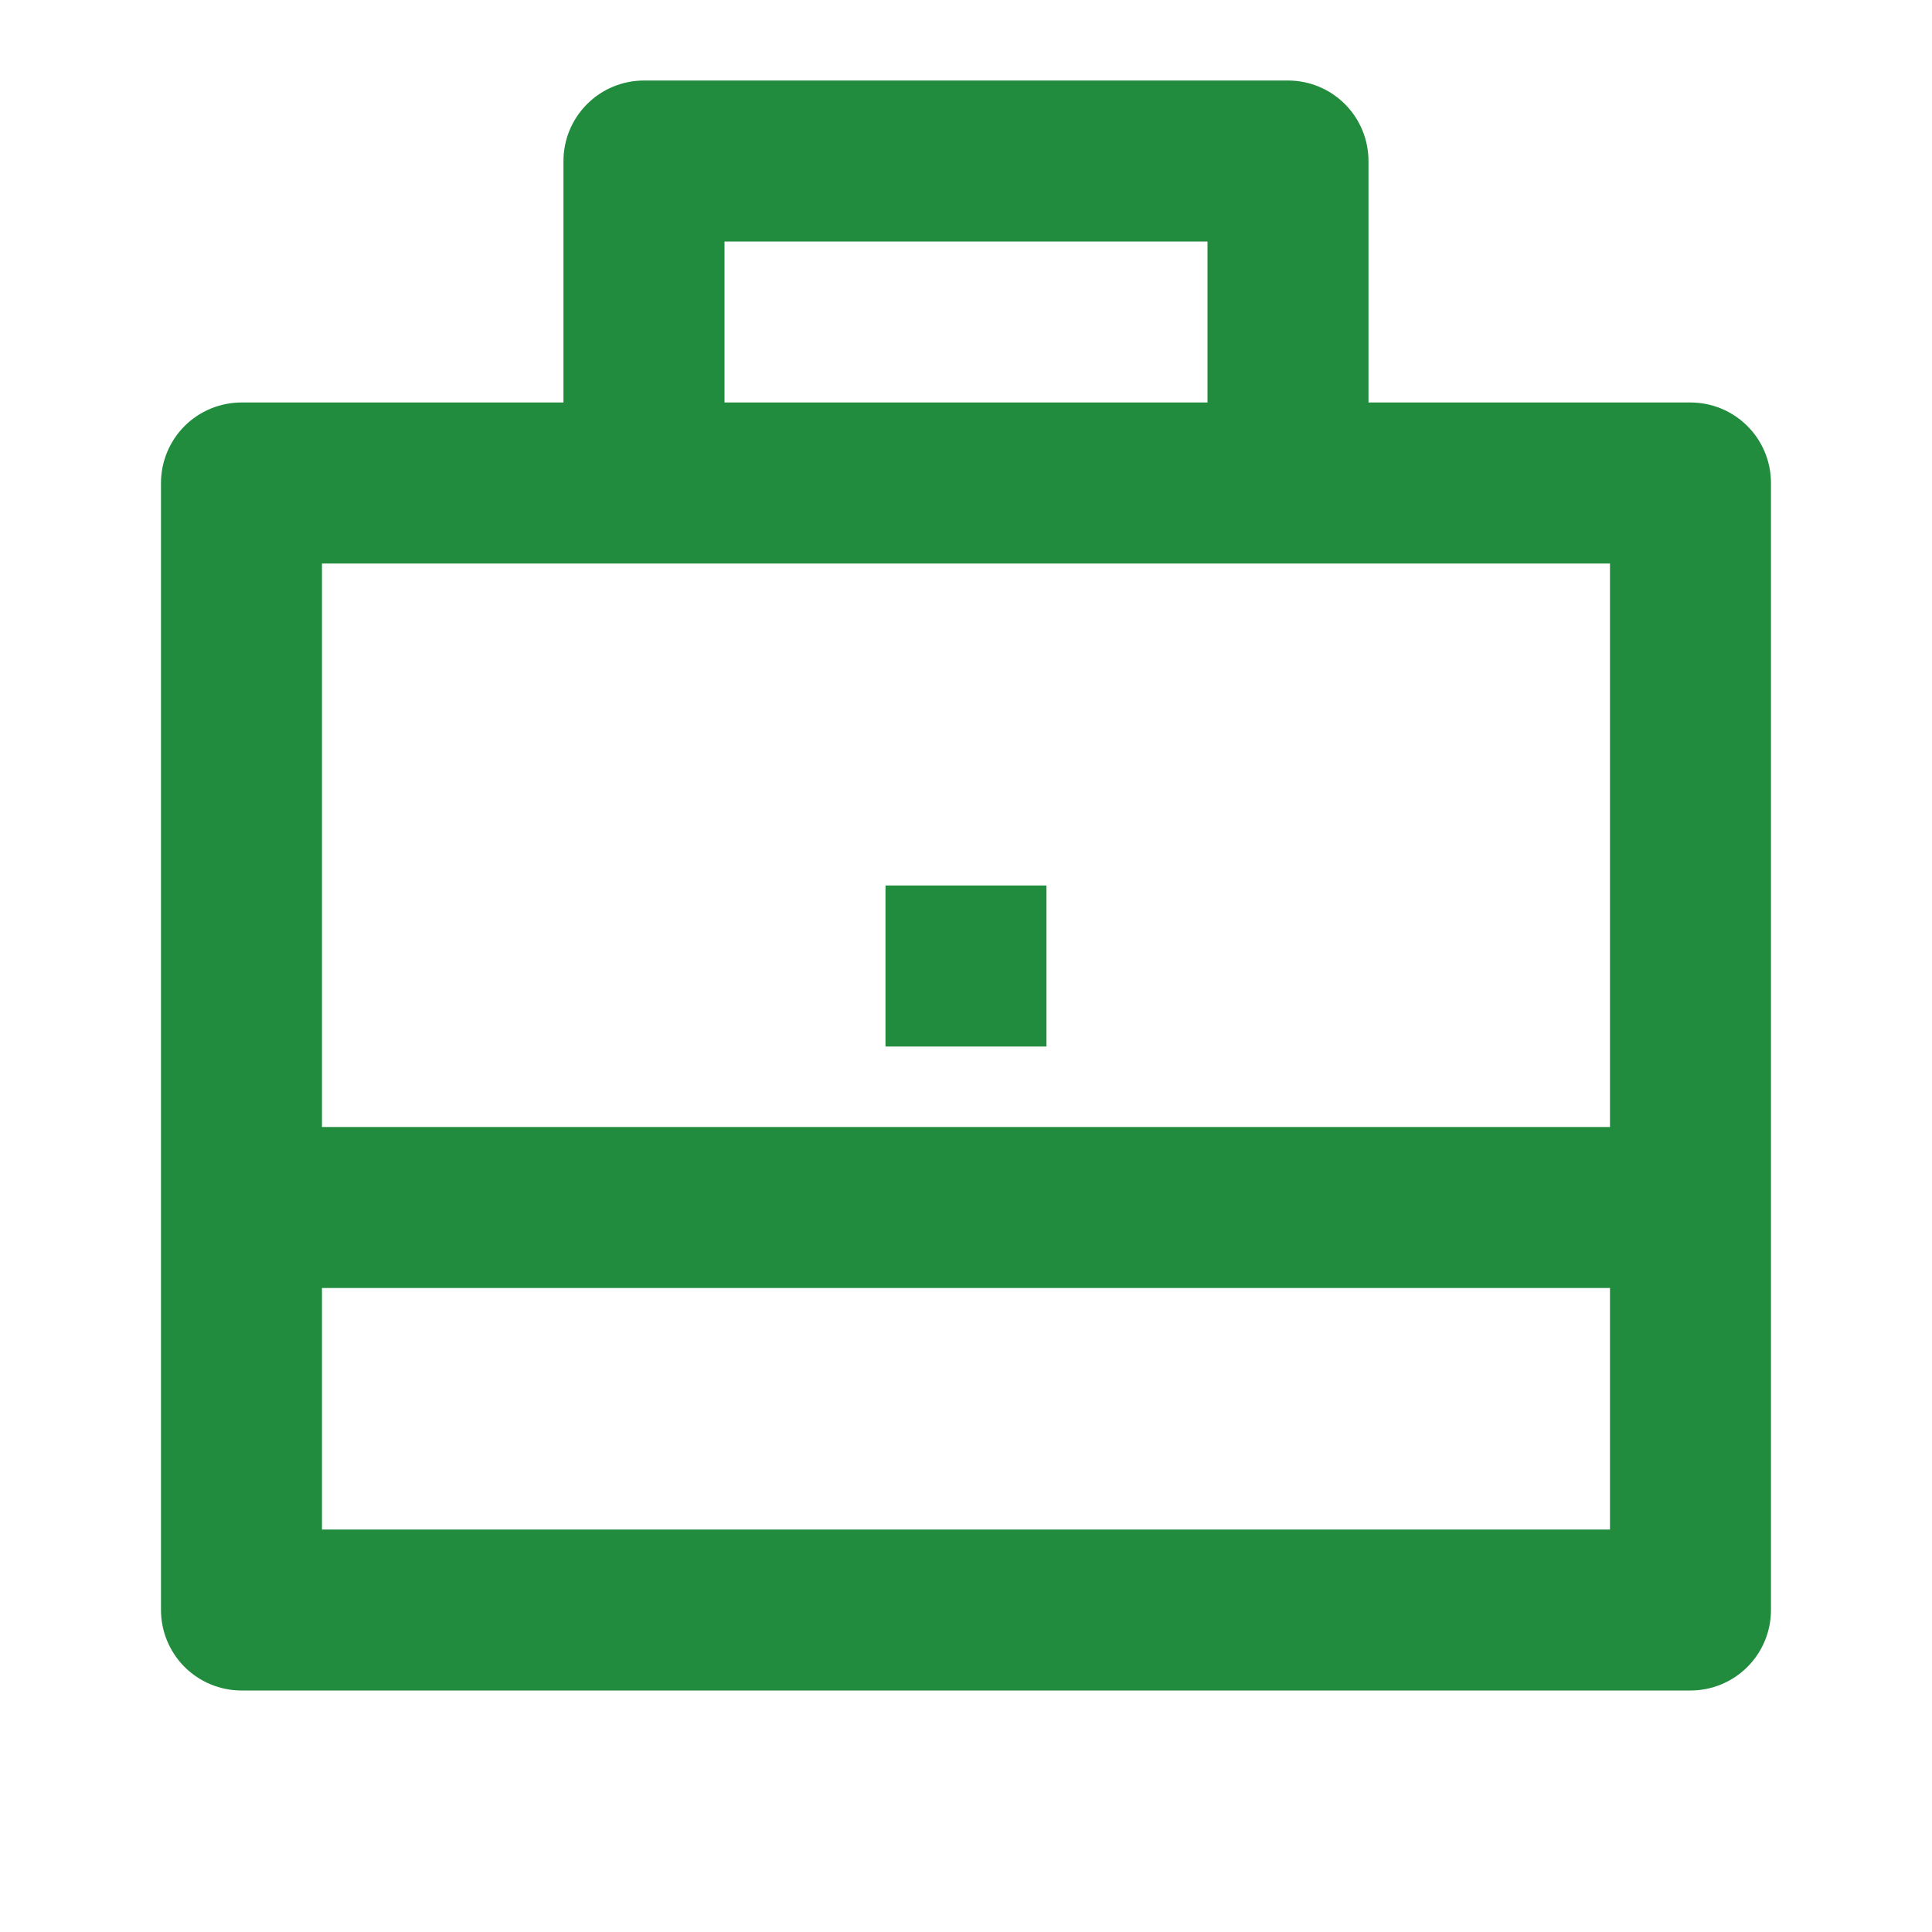 <svg width="40" height="40" viewBox="0 0 40 40" fill="none" xmlns="http://www.w3.org/2000/svg">
<g clip-path="url(#clip0_160_333)">
<path d="M11.666 8.333V3.333C11.666 2.891 11.842 2.467 12.155 2.155C12.467 1.842 12.891 1.667 13.333 1.667H26.666C27.108 1.667 27.532 1.842 27.845 2.155C28.157 2.467 28.333 2.891 28.333 3.333V8.333H35C35.442 8.333 35.866 8.509 36.178 8.821C36.491 9.134 36.666 9.558 36.666 10V33.333C36.666 33.775 36.491 34.199 36.178 34.512C35.866 34.824 35.442 35 35 35H5C4.558 35 4.134 34.824 3.821 34.512C3.509 34.199 3.333 33.775 3.333 33.333V10C3.333 9.558 3.509 9.134 3.821 8.821C4.134 8.509 4.558 8.333 5 8.333H11.666ZM6.666 26.667V31.667H33.333V26.667H6.666ZM6.666 23.333H33.333V11.667H6.666V23.333ZM15 5V8.333H25V5H15ZM18.333 18.333H21.666V21.667H18.333V18.333Z" fill="#218C3E"/>
</g>
<defs>
<clipPath id="clip0_160_333">
<rect width="40" height="40" fill="white"/>
</clipPath>
</defs>
</svg>
